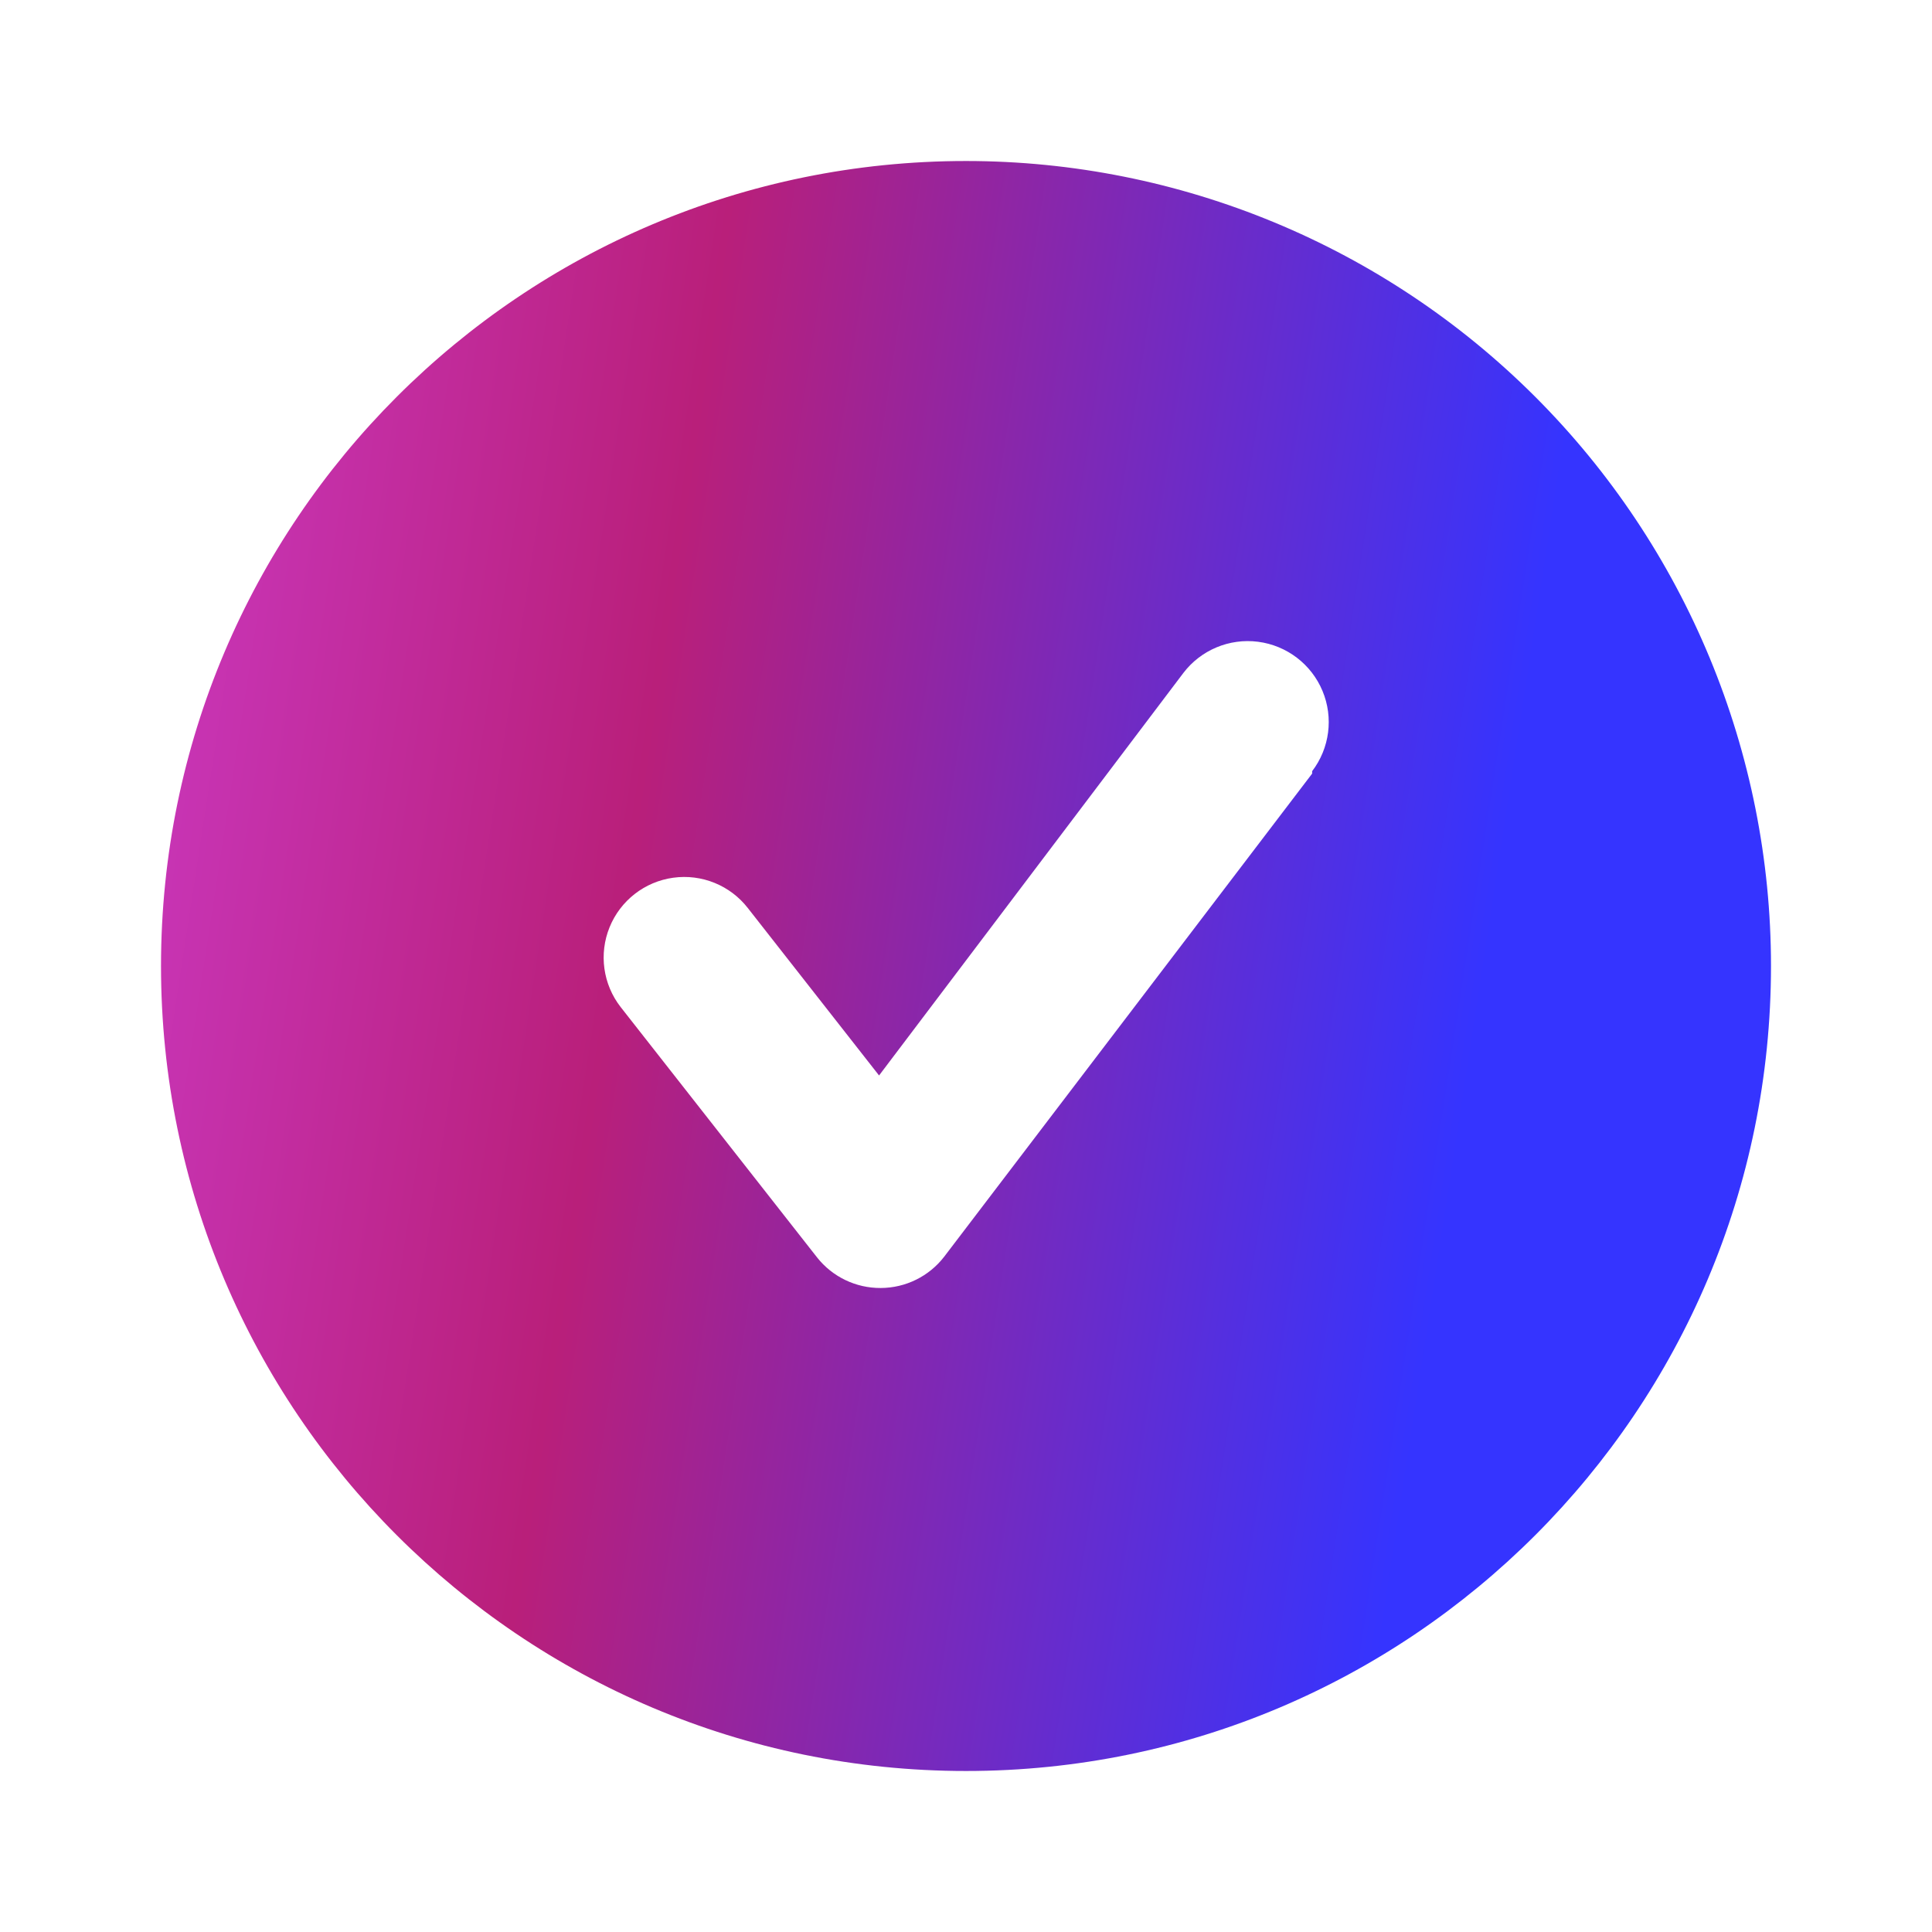 <svg width="80" height="80" viewBox="0 0 80 80" fill="none" xmlns="http://www.w3.org/2000/svg">
<path fill-rule="evenodd" clip-rule="evenodd" d="M6.667 40C6.667 21.591 21.59 6.667 40 6.667C48.84 6.667 57.319 10.179 63.57 16.43C69.821 22.681 73.333 31.16 73.333 40C73.333 58.41 58.409 73.333 40 73.333C21.59 73.333 6.667 58.41 6.667 40ZM39.1 52.033L54.333 32.033V31.933C55.06 30.981 55.223 29.713 54.761 28.607C54.299 27.502 53.282 26.727 52.094 26.574C50.906 26.421 49.726 26.914 49 27.867L36.4 44.533L30.966 37.6C30.234 36.659 29.055 36.181 27.875 36.345C26.694 36.508 25.69 37.29 25.241 38.395C24.793 39.499 24.967 40.759 25.7 41.7L33.833 52.067C34.469 52.872 35.441 53.339 36.467 53.333C37.498 53.331 38.471 52.851 39.1 52.033Z" fill="url(#paint0_linear_458_3032)"/>
<defs>
<linearGradient id="paint0_linear_458_3032" x1="11.17" y1="-22.731" x2="86.287" y2="-11.224" gradientUnits="userSpaceOnUse">
<stop stop-color="#CB39C1"/>
<stop offset="0.31" stop-color="#B91F7A"/>
<stop offset="0.78" stop-color="#3534FF"/>
</linearGradient>
</defs>
</svg>
